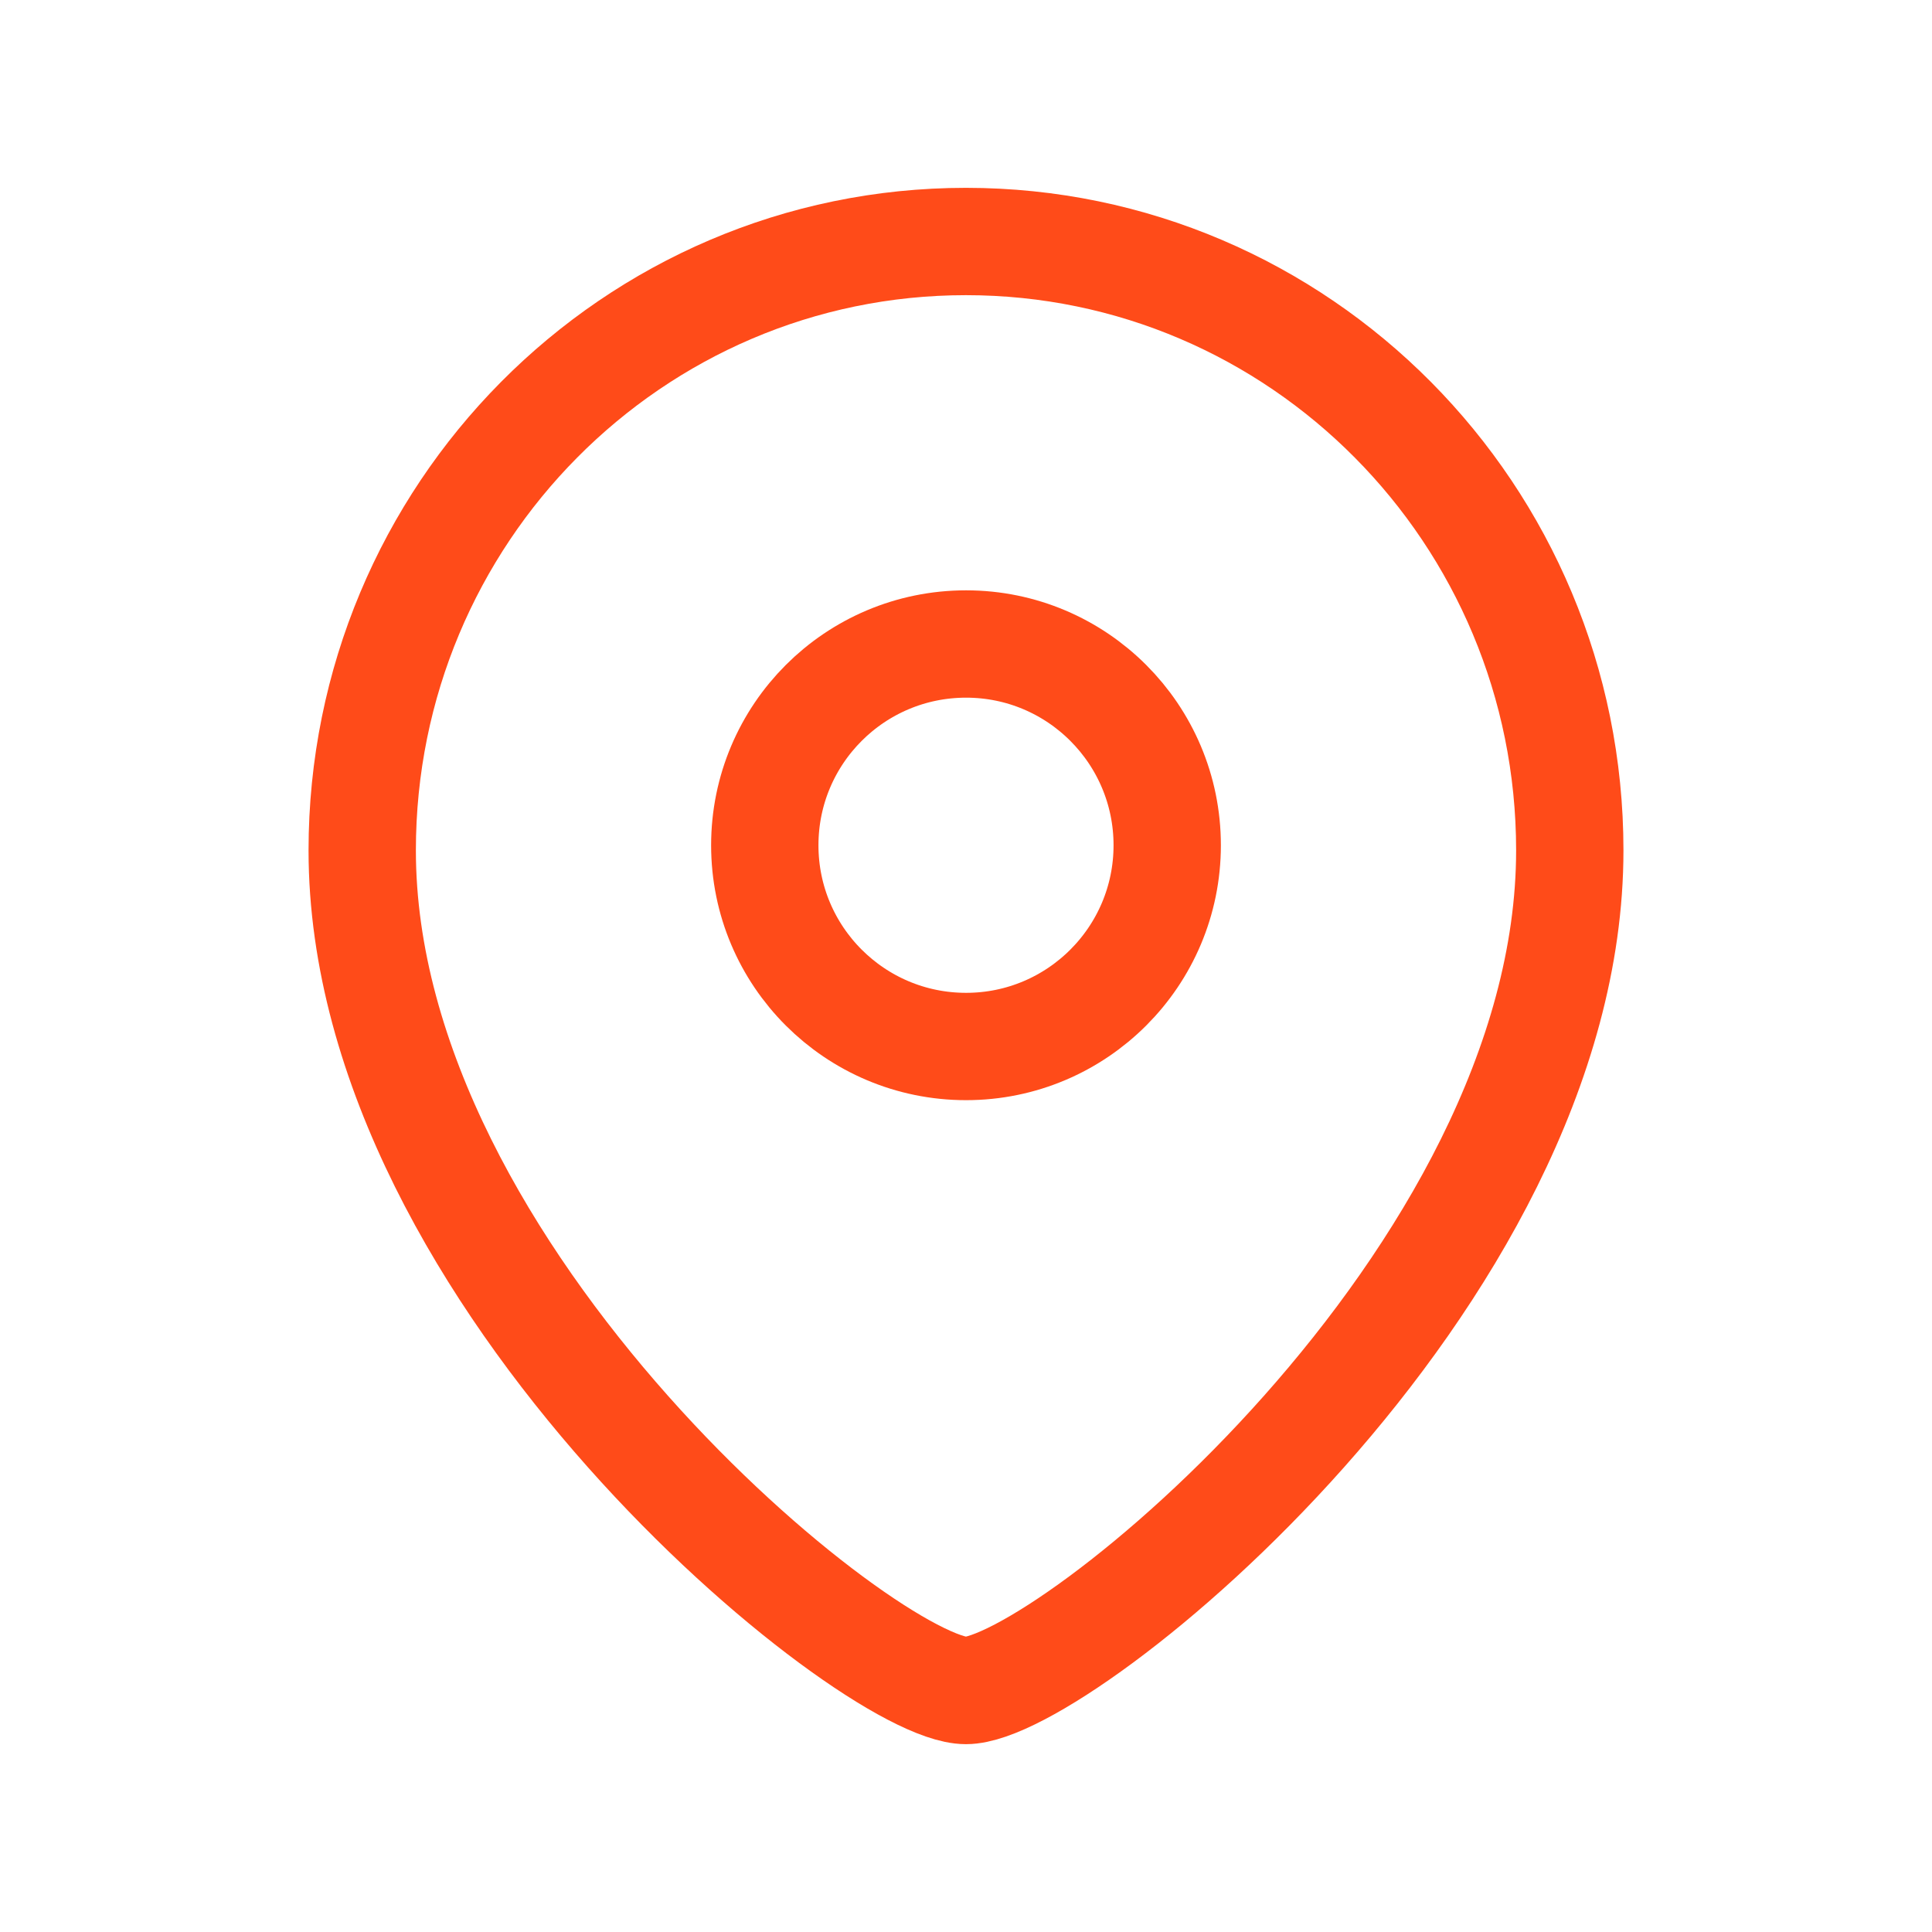 <svg width="27" height="27" viewBox="0 0 27 27" fill="none" xmlns="http://www.w3.org/2000/svg">
<path fill-rule="evenodd" clip-rule="evenodd" d="M16.312 11.813C16.312 10.259 15.053 9 13.501 9C11.947 9 10.688 10.259 10.688 11.813C10.688 13.366 11.947 14.625 13.501 14.625C15.053 14.625 16.312 13.366 16.312 11.813Z" stroke="#FF4B19" stroke-width="1.5" stroke-linecap="round" stroke-linejoin="round"/>
<path fill-rule="evenodd" clip-rule="evenodd" d="M13.499 23.625C12.151 23.625 5.062 17.886 5.062 11.884C5.062 7.185 8.839 3.375 13.499 3.375C18.16 3.375 21.938 7.185 21.938 11.884C21.938 17.886 14.848 23.625 13.499 23.625Z" stroke="#FF4B19" stroke-width="1.5" stroke-linecap="round" stroke-linejoin="round"/>
</svg>
